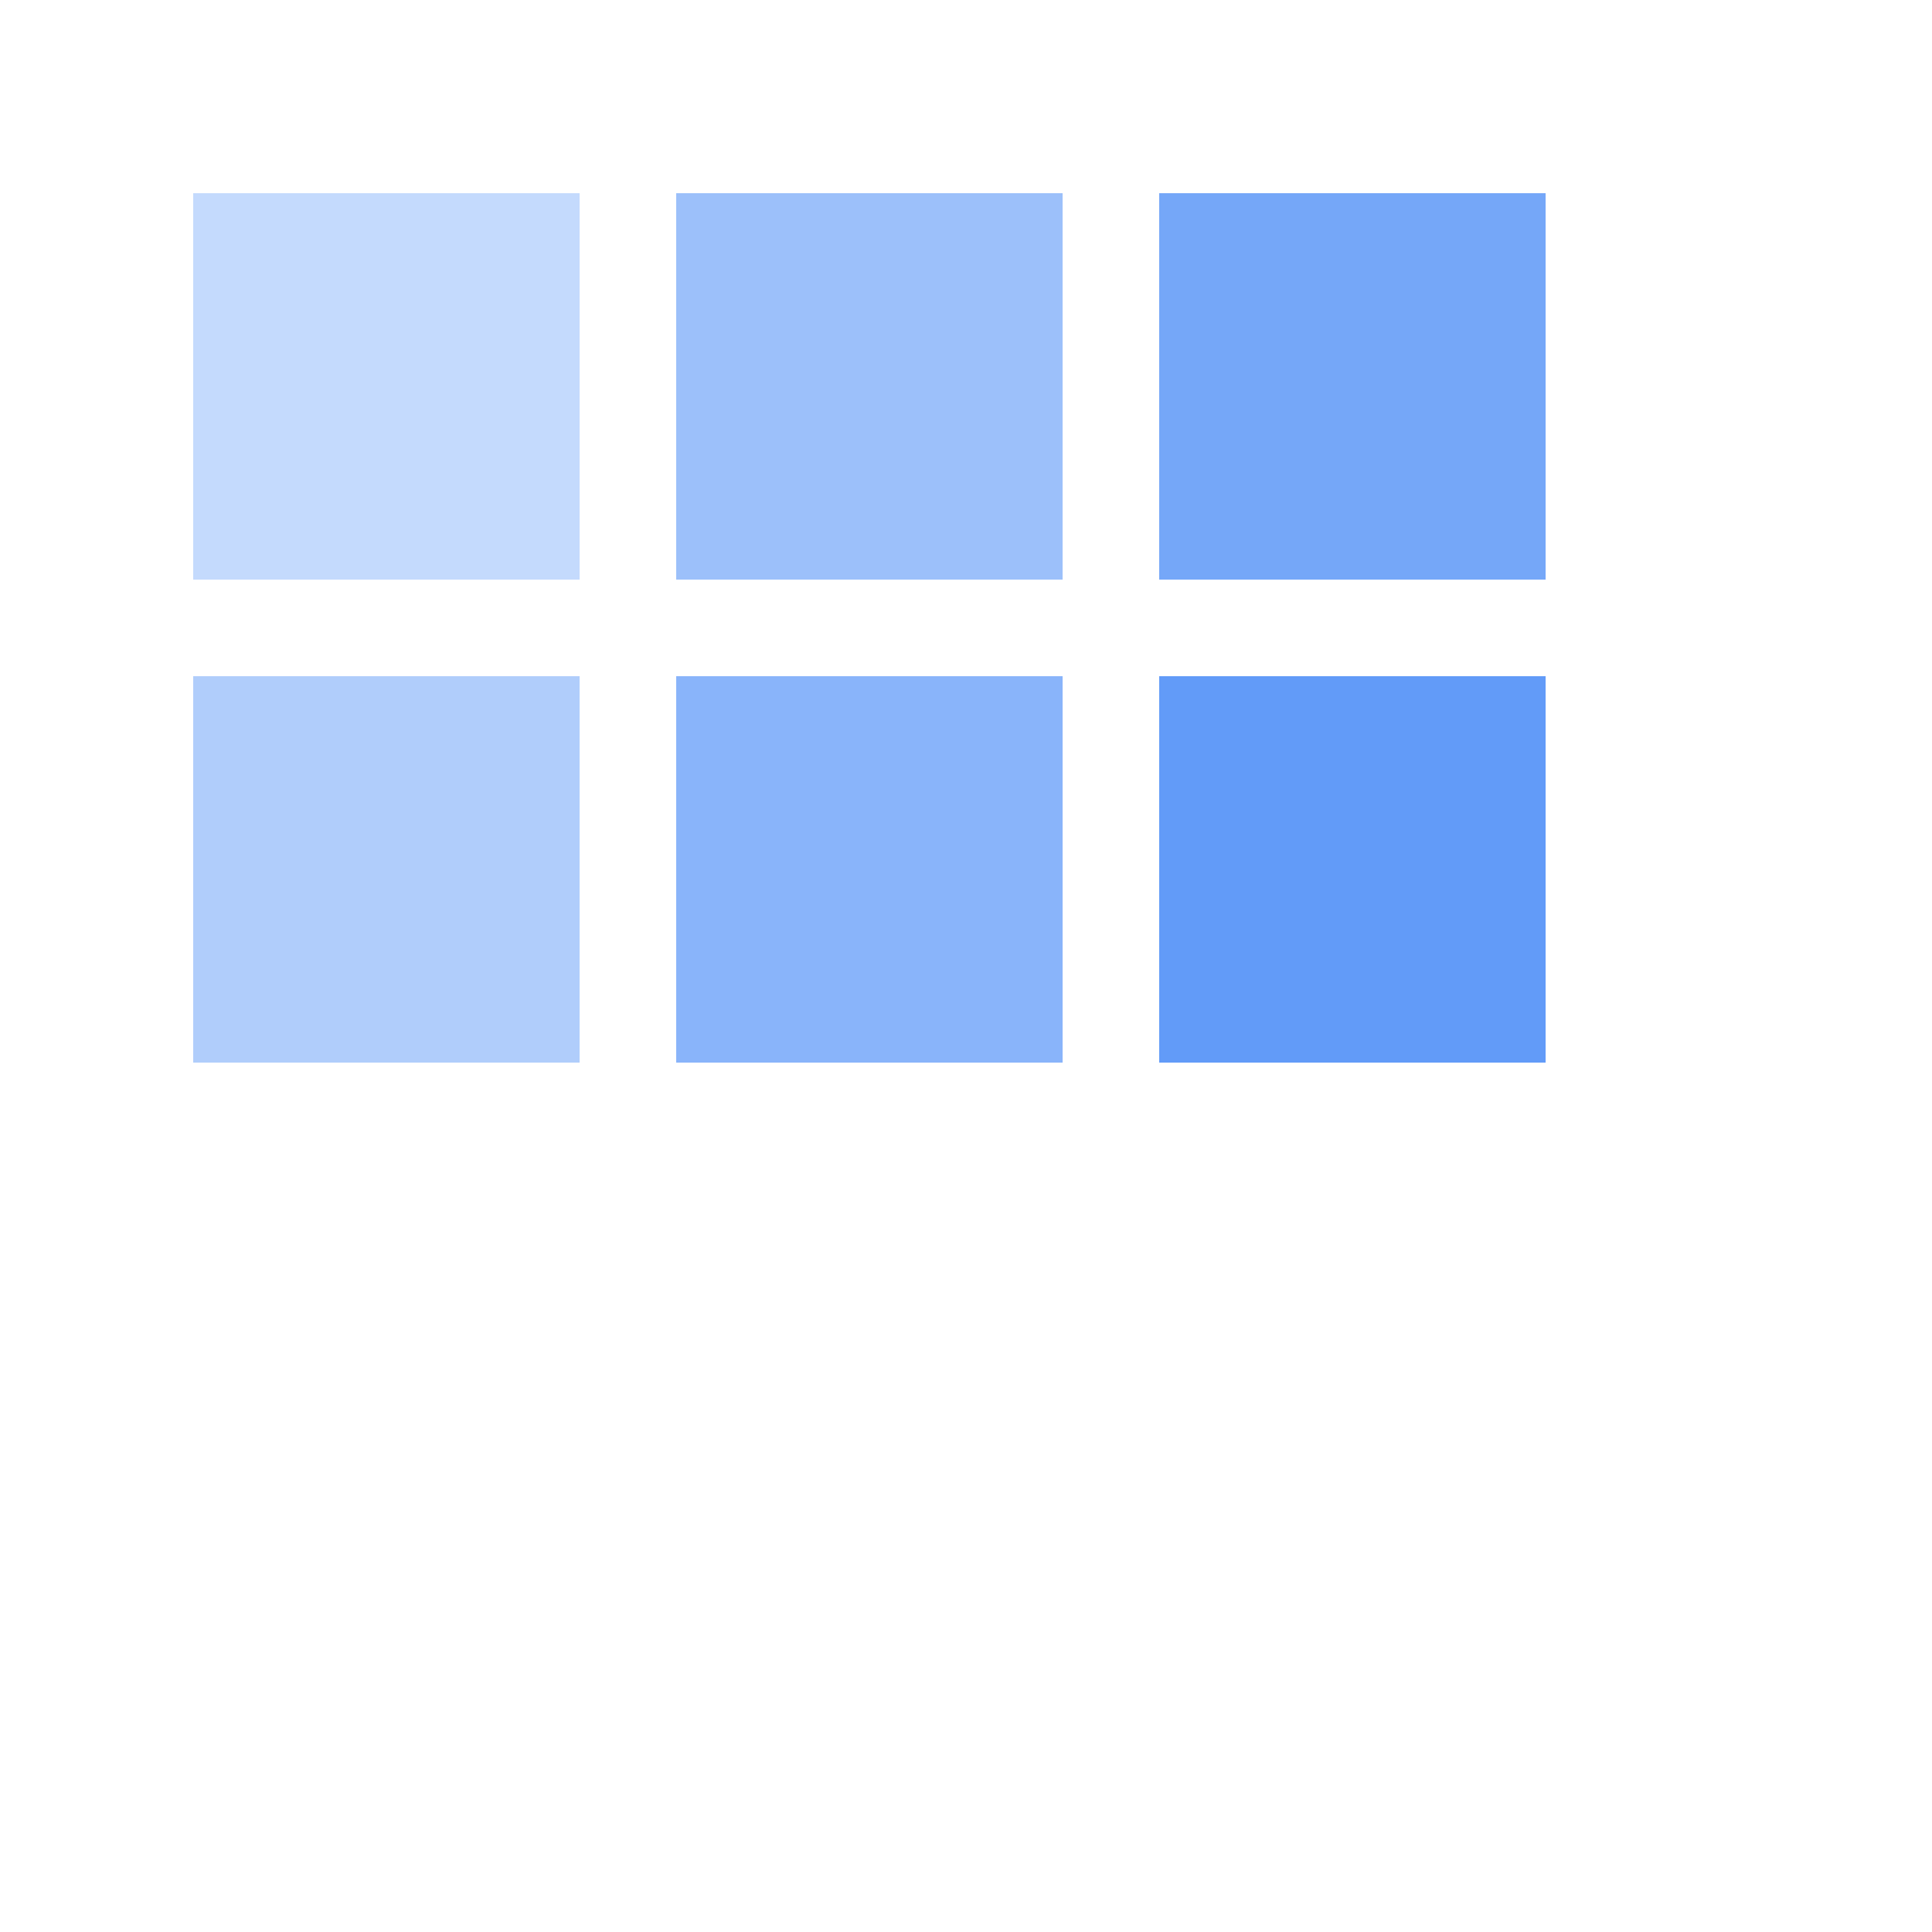 <svg xmlns="http://www.w3.org/2000/svg" viewBox="0 0 100 100">
  <rect x="10" y="10" width="20" height="20" fill="#3b82f6" opacity="0.3"/>
  <rect x="35" y="10" width="20" height="20" fill="#3b82f6" opacity="0.5"/>
  <rect x="60" y="10" width="20" height="20" fill="#3b82f6" opacity="0.7"/>
  <rect x="10" y="35" width="20" height="20" fill="#3b82f6" opacity="0.4"/>
  <rect x="35" y="35" width="20" height="20" fill="#3b82f6" opacity="0.6"/>
  <rect x="60" y="35" width="20" height="20" fill="#3b82f6" opacity="0.8"/>
</svg>

